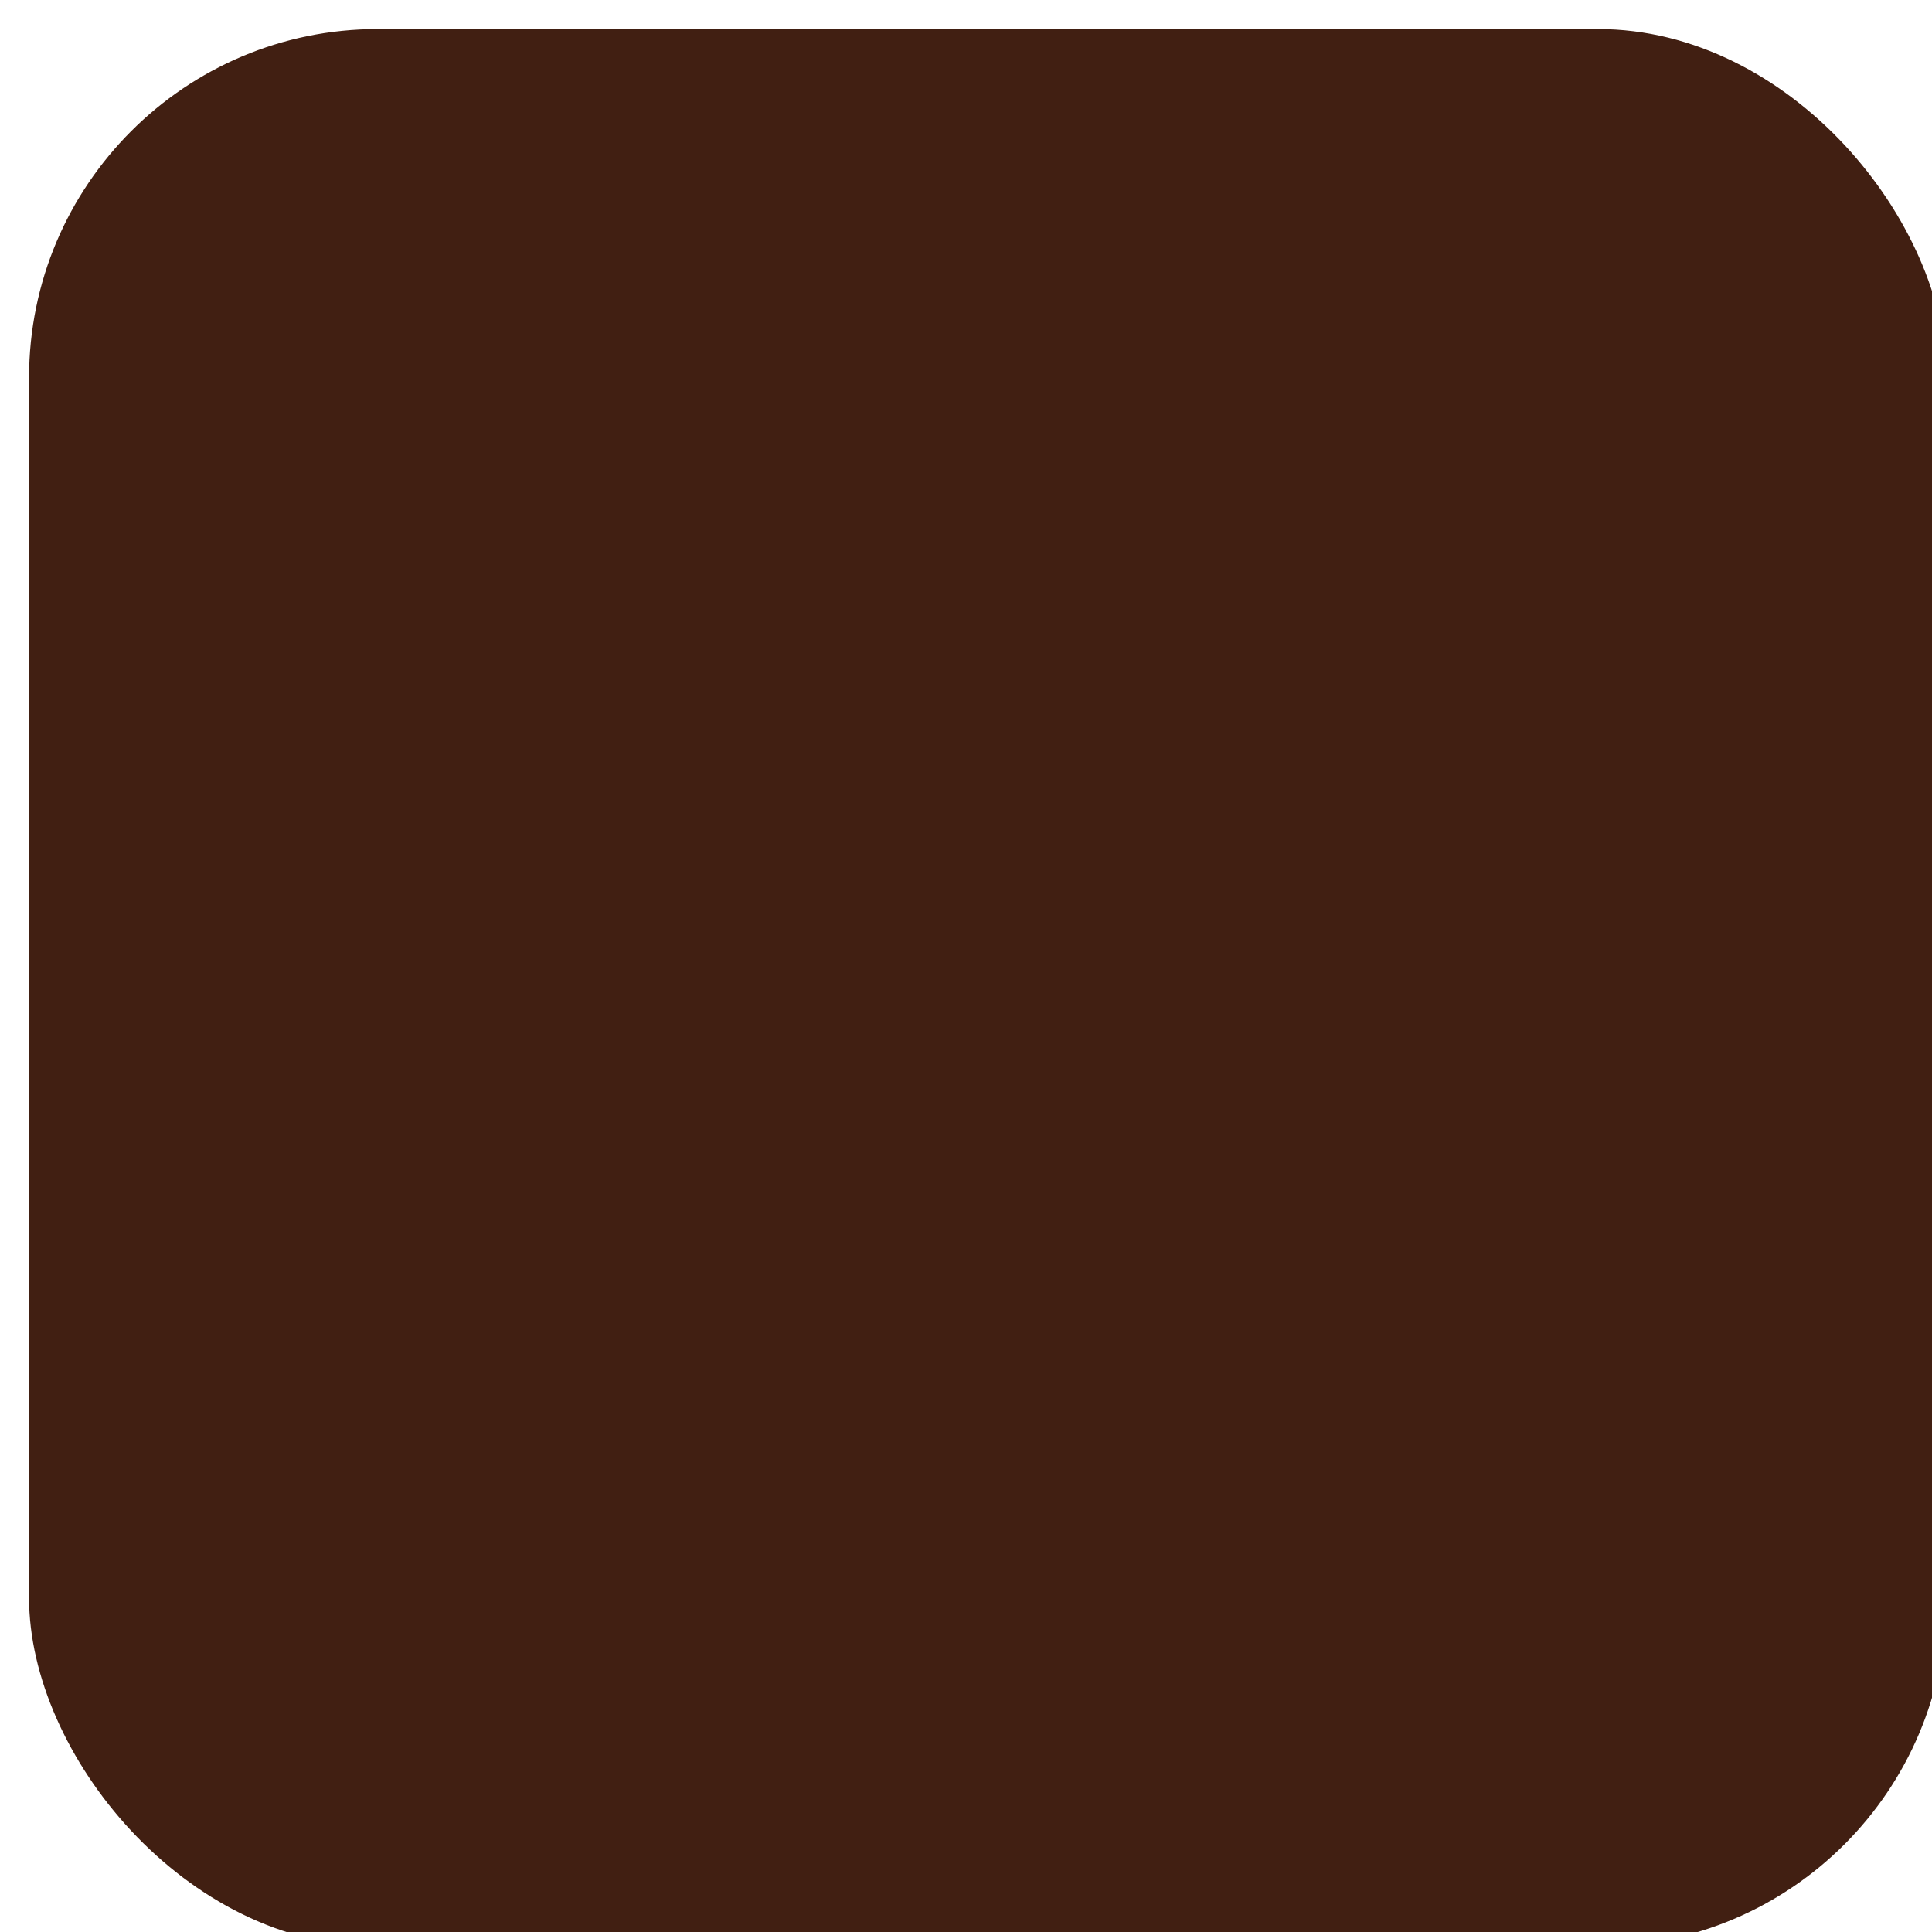 <svg xmlns="http://www.w3.org/2000/svg" width="133" height="133" viewBox="0 0 133 133" fill="none">
	<g filter="url(#filter0_di_4_63)">
		<rect width="132" height="132" rx="24" fill="#411F12" />
	</g>
	<defs>
		<filter id="filter0_di_4_63" x="0" y="0" width="133" height="133" filterUnits="userSpaceOnUse"
			color-interpolation-filters="sRGB">
			<feFlood flood-opacity="0" result="BackgroundImageFix" />
			<feColorMatrix in="SourceAlpha" type="matrix" values="0 0 0 0 0 0 0 0 0 0 0 0 0 0 0 0 0 0 127 0"
				result="hardAlpha" />
			<feOffset dx="1" dy="1" />
			<feComposite in2="hardAlpha" operator="out" />
			<feColorMatrix type="matrix" values="0 0 0 0 0.725 0 0 0 0 0.431 0 0 0 0 0.326 0 0 0 1 0" />
			<feBlend mode="normal" in2="BackgroundImageFix" result="effect1_dropShadow_4_63" />
			<feBlend mode="normal" in="SourceGraphic" in2="effect1_dropShadow_4_63" result="shape" />
			<feColorMatrix in="SourceAlpha" type="matrix" values="0 0 0 0 0 0 0 0 0 0 0 0 0 0 0 0 0 0 127 0"
				result="hardAlpha" />
			<feOffset dx="1" dy="1" />
			<feComposite in2="hardAlpha" operator="arithmetic" k2="-1" k3="1" />
			<feColorMatrix type="matrix" values="0 0 0 0 0.438 0 0 0 0 0.196 0 0 0 0 0.106 0 0 0 1 0" />
			<feBlend mode="normal" in2="shape" result="effect2_innerShadow_4_63" />
		</filter>
	</defs>
</svg>